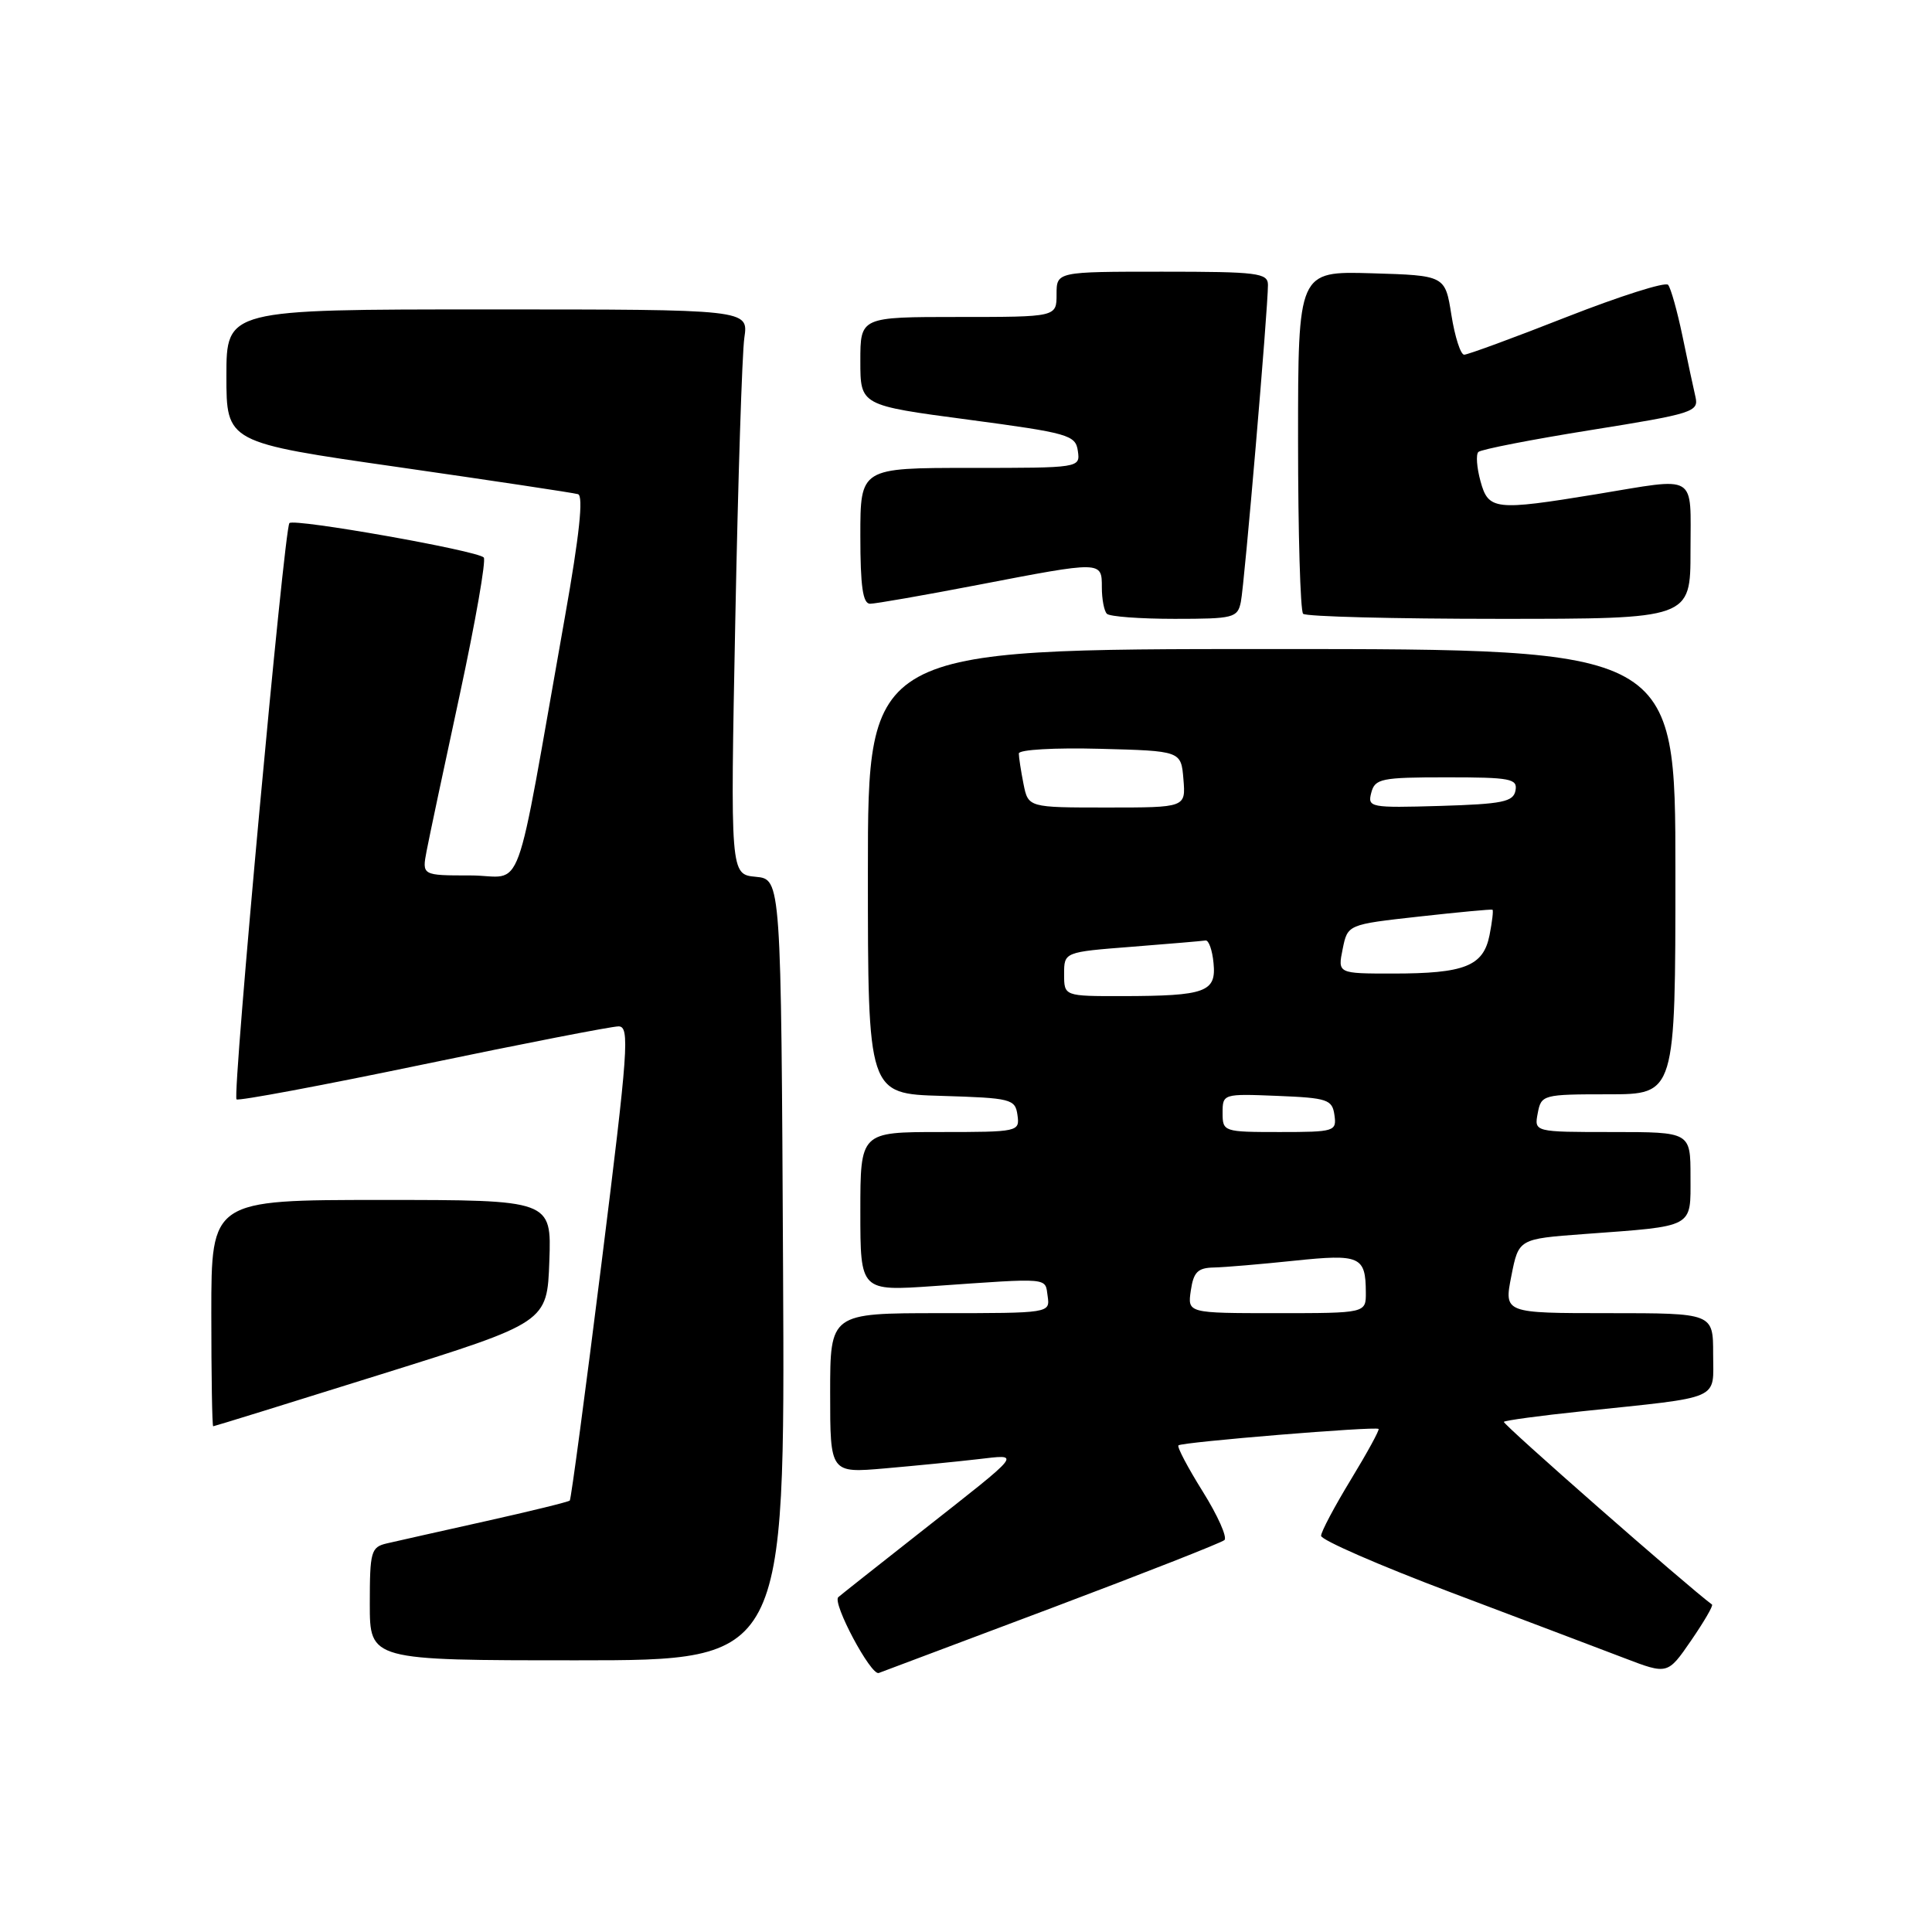 <?xml version="1.0" encoding="UTF-8" standalone="no"?>
<!DOCTYPE svg PUBLIC "-//W3C//DTD SVG 1.1//EN" "http://www.w3.org/Graphics/SVG/1.1/DTD/svg11.dtd" >
<svg xmlns="http://www.w3.org/2000/svg" xmlns:xlink="http://www.w3.org/1999/xlink" version="1.1" viewBox="0 0 256 256">
 <g >
 <path fill="currentColor"
d=" M 139.50 213.01 C 151.60 208.45 161.83 204.43 162.24 204.07 C 162.65 203.71 161.36 200.82 159.38 197.65 C 157.40 194.48 155.94 191.72 156.15 191.52 C 156.58 191.08 182.30 188.97 182.67 189.34 C 182.81 189.48 181.16 192.50 179.00 196.05 C 176.84 199.60 175.06 202.95 175.05 203.50 C 175.04 204.05 182.78 207.43 192.25 211.00 C 201.71 214.57 212.05 218.49 215.22 219.70 C 220.97 221.90 220.97 221.90 224.08 217.38 C 225.79 214.89 227.04 212.75 226.85 212.61 C 223.63 210.24 199.02 188.65 199.27 188.40 C 199.46 188.21 204.09 187.58 209.56 187.01 C 228.40 185.03 227.00 185.64 227.00 179.41 C 227.00 174.00 227.00 174.00 213.14 174.00 C 199.29 174.00 199.29 174.00 200.26 169.08 C 201.23 164.16 201.23 164.16 209.87 163.52 C 224.66 162.43 224.00 162.78 224.00 155.92 C 224.00 150.00 224.00 150.00 213.64 150.00 C 203.28 150.00 203.28 150.00 203.76 147.50 C 204.22 145.06 204.44 145.00 213.12 145.00 C 222.00 145.00 222.00 145.00 222.00 115.50 C 222.00 86.00 222.00 86.00 168.50 86.00 C 115.00 86.00 115.00 86.00 115.00 115.46 C 115.00 144.93 115.00 144.93 124.75 145.21 C 134.00 145.49 134.52 145.62 134.82 147.75 C 135.13 149.96 134.96 150.00 124.57 150.00 C 114.00 150.00 114.00 150.00 114.00 160.55 C 114.00 171.09 114.00 171.09 123.75 170.41 C 139.32 169.32 138.46 169.25 138.82 171.75 C 139.14 174.00 139.11 174.00 124.57 174.00 C 110.00 174.00 110.00 174.00 110.00 184.60 C 110.00 195.20 110.00 195.20 117.25 194.57 C 121.24 194.22 126.75 193.68 129.50 193.36 C 135.35 192.70 135.79 192.14 122.00 202.99 C 116.22 207.53 111.31 211.42 111.08 211.63 C 110.24 212.38 115.40 222.06 116.44 221.68 C 117.02 221.47 127.40 217.56 139.50 213.01 Z  M 103.76 168.25 C 103.50 116.50 103.50 116.50 100.14 116.18 C 96.77 115.86 96.77 115.86 97.43 82.18 C 97.79 63.66 98.33 46.81 98.63 44.75 C 99.18 41.00 99.18 41.00 64.59 41.00 C 30.00 41.00 30.00 41.00 30.00 49.82 C 30.00 58.63 30.00 58.63 52.75 61.89 C 65.26 63.69 75.99 65.30 76.59 65.48 C 77.33 65.71 76.78 70.90 74.87 81.66 C 67.97 120.47 69.60 116.00 62.34 116.00 C 55.91 116.00 55.91 116.00 56.53 112.75 C 56.87 110.96 58.85 101.62 60.93 92.00 C 63.00 82.38 64.43 74.22 64.10 73.87 C 63.23 72.95 39.00 68.67 38.35 69.31 C 37.66 70.01 30.76 145.09 31.34 145.67 C 31.58 145.91 42.69 143.83 56.04 141.05 C 69.38 138.27 81.05 136.00 81.96 136.00 C 83.47 136.00 83.25 139.00 79.72 167.25 C 77.57 184.44 75.67 198.65 75.50 198.83 C 75.32 199.01 70.30 200.24 64.34 201.57 C 58.38 202.90 52.49 204.22 51.25 204.51 C 49.16 205.00 49.00 205.58 49.00 212.52 C 49.00 220.00 49.00 220.00 76.51 220.00 C 104.02 220.00 104.02 220.00 103.76 168.25 Z  M 50.50 182.10 C 72.50 175.22 72.50 175.22 72.79 167.11 C 73.08 159.00 73.08 159.00 50.54 159.00 C 28.00 159.00 28.00 159.00 28.00 174.00 C 28.00 182.25 28.11 189.00 28.25 188.99 C 28.39 188.99 38.40 185.89 50.50 182.10 Z  M 164.42 79.75 C 164.90 77.42 168.02 40.85 168.01 37.75 C 168.00 36.17 166.66 36.00 154.00 36.00 C 140.00 36.00 140.00 36.00 140.00 39.00 C 140.00 42.00 140.00 42.00 127.00 42.00 C 114.00 42.00 114.00 42.00 114.00 47.85 C 114.00 53.71 114.00 53.71 128.25 55.60 C 141.60 57.38 142.52 57.64 142.82 59.75 C 143.14 62.00 143.11 62.00 128.57 62.00 C 114.00 62.00 114.00 62.00 114.00 71.00 C 114.00 77.69 114.33 80.00 115.29 80.00 C 116.00 80.00 122.42 78.88 129.54 77.51 C 146.06 74.33 146.00 74.32 146.00 77.83 C 146.00 79.39 146.30 80.97 146.67 81.33 C 147.03 81.70 151.07 82.00 155.65 82.00 C 163.47 82.00 163.99 81.87 164.42 79.75 Z  M 224.00 73.00 C 224.00 62.58 225.11 63.25 211.50 65.49 C 198.06 67.69 197.22 67.60 196.17 63.75 C 195.68 61.96 195.55 60.22 195.89 59.89 C 196.23 59.55 202.94 58.24 210.82 56.98 C 224.32 54.82 225.11 54.57 224.66 52.60 C 224.39 51.44 223.61 47.80 222.93 44.50 C 222.24 41.20 221.39 38.16 221.03 37.74 C 220.67 37.32 214.64 39.24 207.62 41.99 C 200.61 44.75 194.48 47.00 194.01 47.00 C 193.54 47.00 192.78 44.64 192.32 41.75 C 191.49 36.50 191.49 36.50 181.74 36.21 C 172.00 35.93 172.00 35.93 172.00 58.30 C 172.00 70.60 172.30 80.97 172.67 81.33 C 173.03 81.70 184.73 82.00 198.67 82.00 C 224.00 82.00 224.00 82.00 224.00 73.00 Z  M 157.79 171.00 C 158.15 168.55 158.71 167.99 160.86 167.95 C 162.31 167.92 167.10 167.51 171.50 167.05 C 180.22 166.14 180.96 166.46 180.98 171.25 C 181.00 174.00 181.00 174.00 169.17 174.00 C 157.35 174.00 157.35 174.00 157.79 171.00 Z  M 162.00 147.46 C 162.00 144.94 162.07 144.92 169.25 145.21 C 175.90 145.48 176.53 145.69 176.82 147.75 C 177.13 149.91 176.85 150.00 169.57 150.00 C 162.13 150.00 162.00 149.96 162.00 147.46 Z  M 141.00 129.08 C 141.00 126.15 141.00 126.15 149.99 125.45 C 154.93 125.06 159.32 124.69 159.74 124.62 C 160.16 124.55 160.64 125.90 160.80 127.62 C 161.18 131.45 159.76 131.97 148.75 131.99 C 141.00 132.00 141.00 132.00 141.00 129.08 Z  M 177.91 125.75 C 178.57 122.50 178.57 122.50 188.03 121.45 C 193.24 120.87 197.62 120.46 197.76 120.54 C 197.90 120.62 197.72 122.14 197.37 123.92 C 196.55 128.02 194.08 129.00 184.56 129.00 C 177.25 129.00 177.25 129.00 177.91 125.75 Z  M 135.62 103.88 C 135.28 102.16 135.00 100.34 135.00 99.84 C 135.00 99.33 139.76 99.06 145.75 99.22 C 156.50 99.50 156.50 99.50 156.81 103.25 C 157.12 107.00 157.12 107.00 146.69 107.00 C 136.25 107.00 136.25 107.00 135.62 103.88 Z  M 181.70 105.04 C 182.19 103.17 183.02 103.00 191.69 103.00 C 200.16 103.00 201.11 103.18 200.81 104.75 C 200.53 106.25 199.09 106.54 190.82 106.79 C 181.54 107.06 181.19 106.99 181.70 105.04 Z "/>
</g>
</svg>